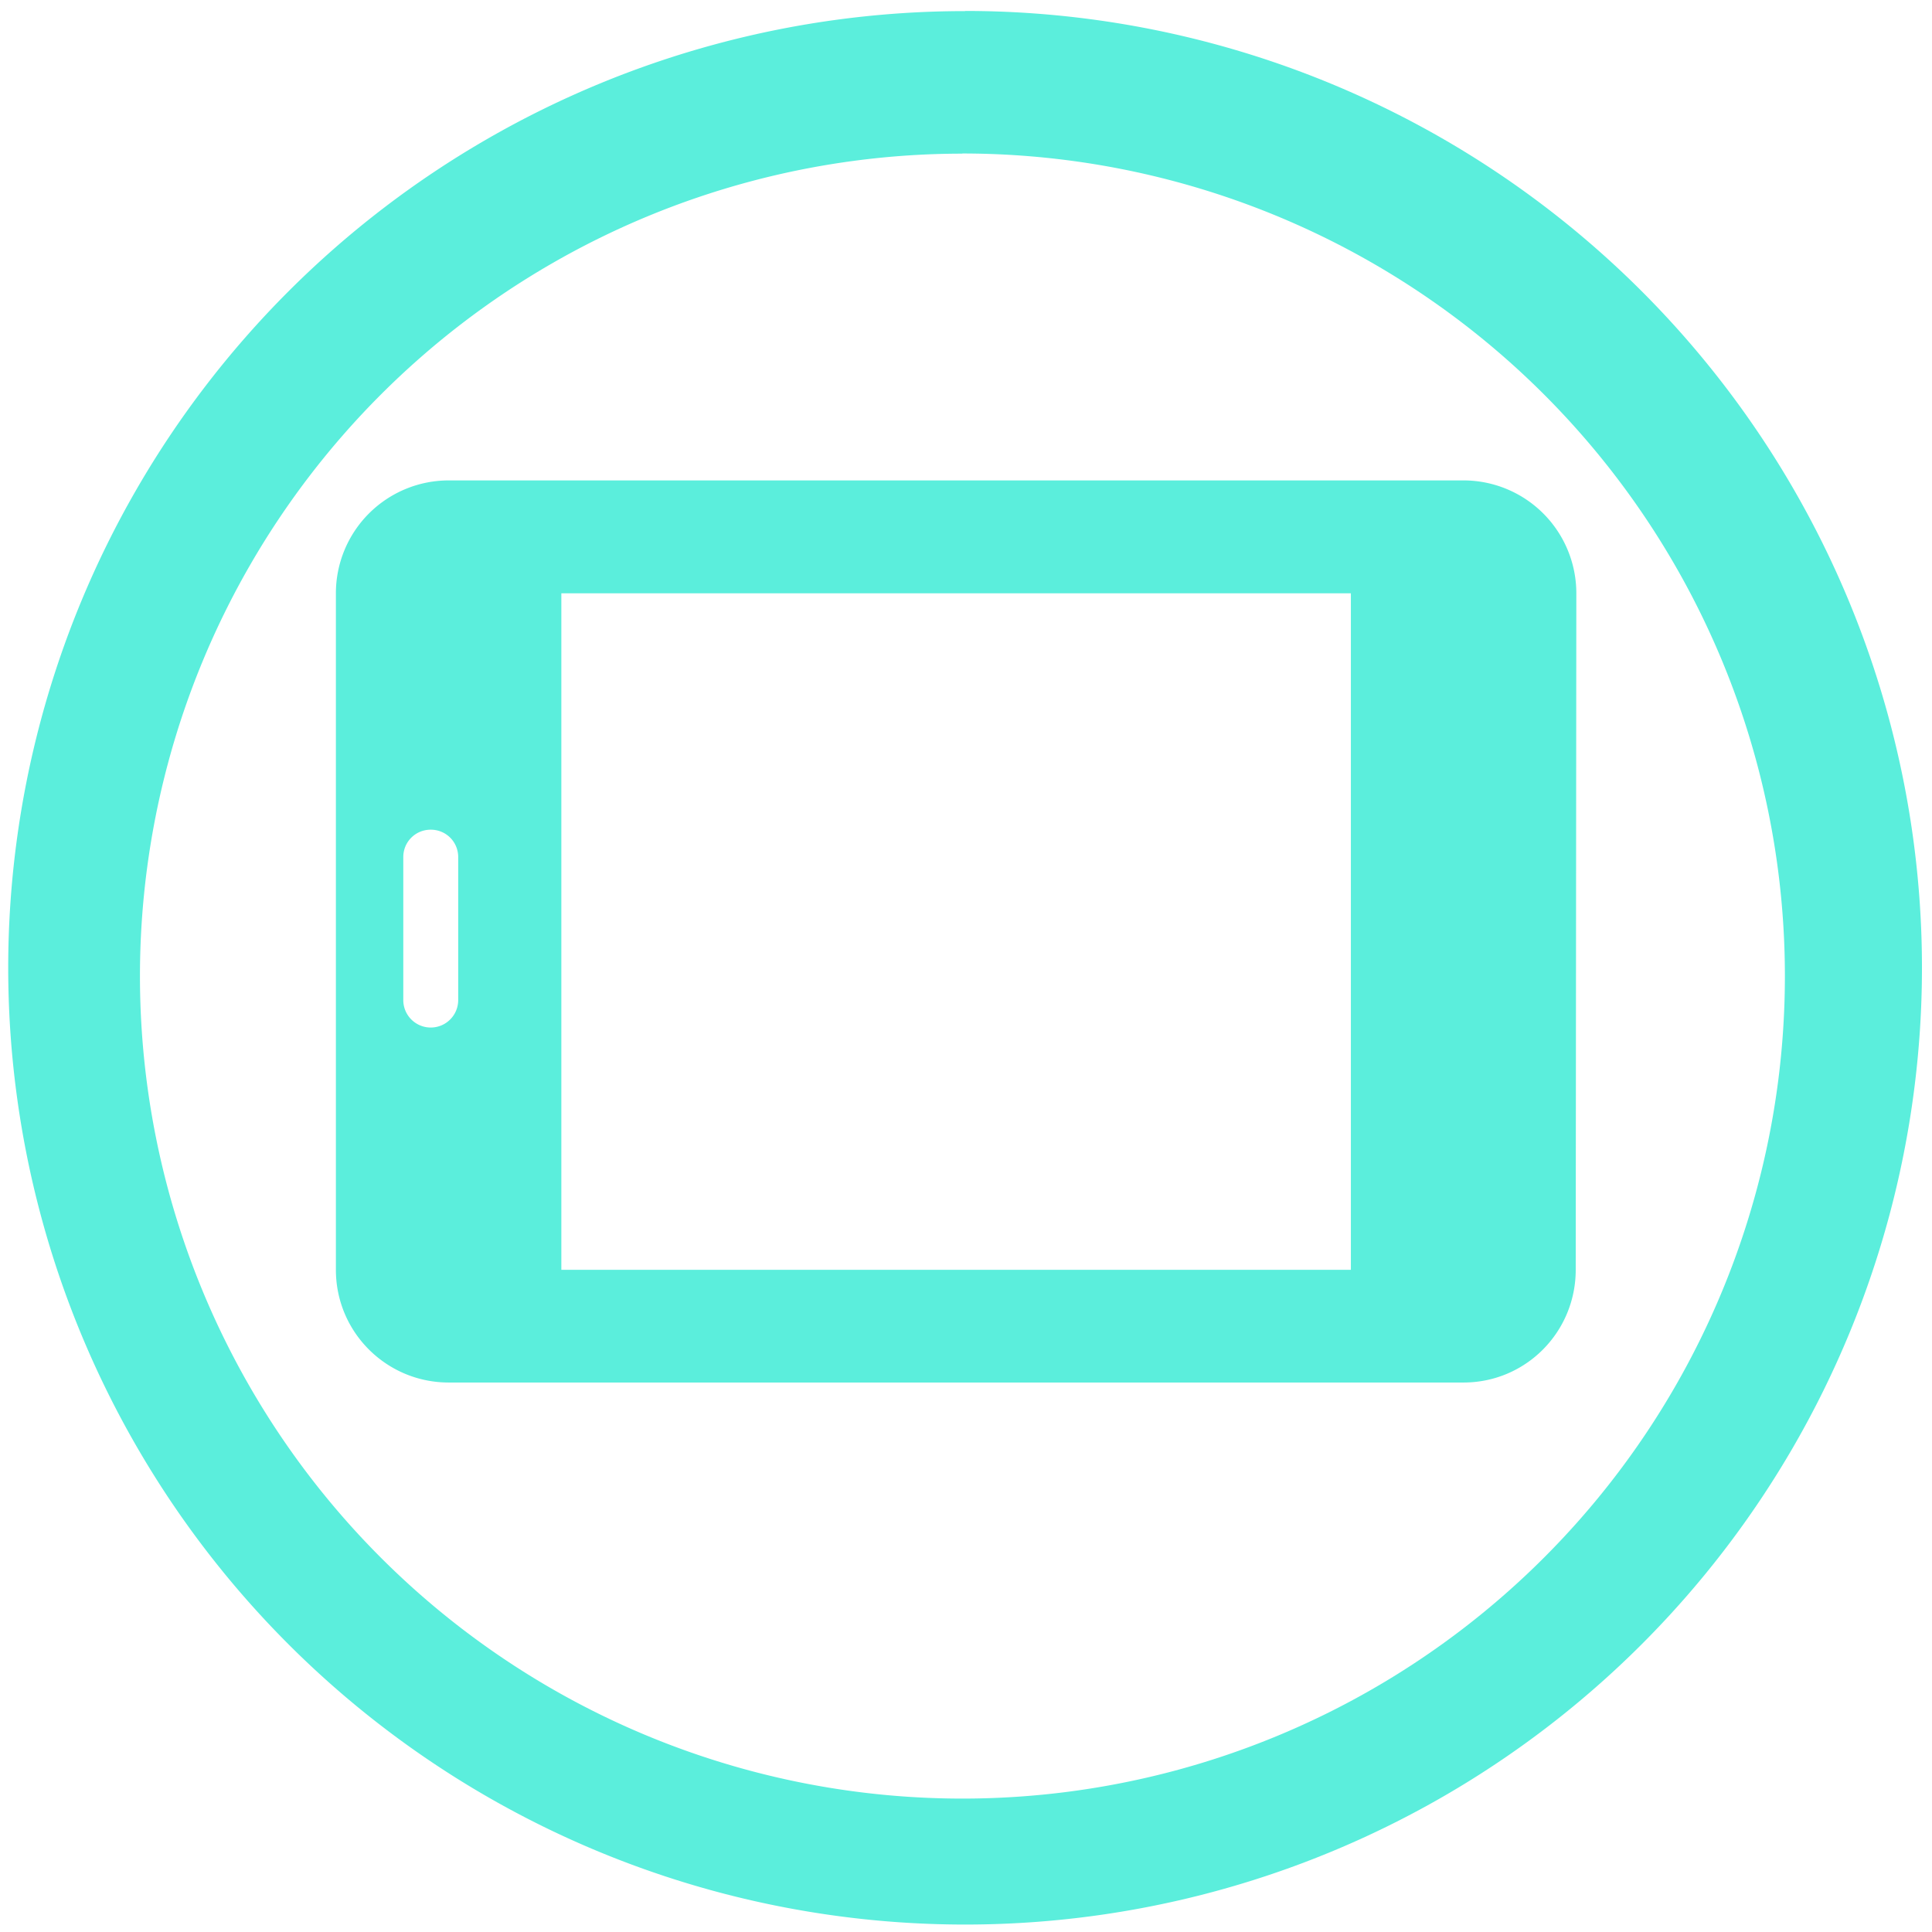 <svg xmlns="http://www.w3.org/2000/svg" width="48" height="48" viewBox="0 0 12.7 12.7"><path d="M6.344.073a6.29 6.29 0 0 0-6.29 6.29 6.29 6.29 0 0 0 6.29 6.288 6.29 6.29 0 0 0 6.29-6.289 6.29 6.29 0 0 0-6.29-6.29zm-.018.936a5.407 5.407 0 0 1 5.407 5.407 5.407 5.407 0 0 1-5.407 5.407A5.407 5.407 0 0 1 .92 6.416 5.407 5.407 0 0 1 6.326 1.01zM2.95 3.158a.742.742 0 0 0-.742.742v4.447c0 .41.332.741.742.741h6.67c.41 0 .738-.332.738-.741l.004-4.447a.742.742 0 0 0-.741-.742H2.949zm.74.742h5.19v4.447h-5.19V3.9zm-.858 1.554c.1 0 .18.08.18.18v.94a.18.18 0 1 1-.361 0v-.94c0-.1.08-.18.18-.18z" fill="#5beedc"/></svg>
